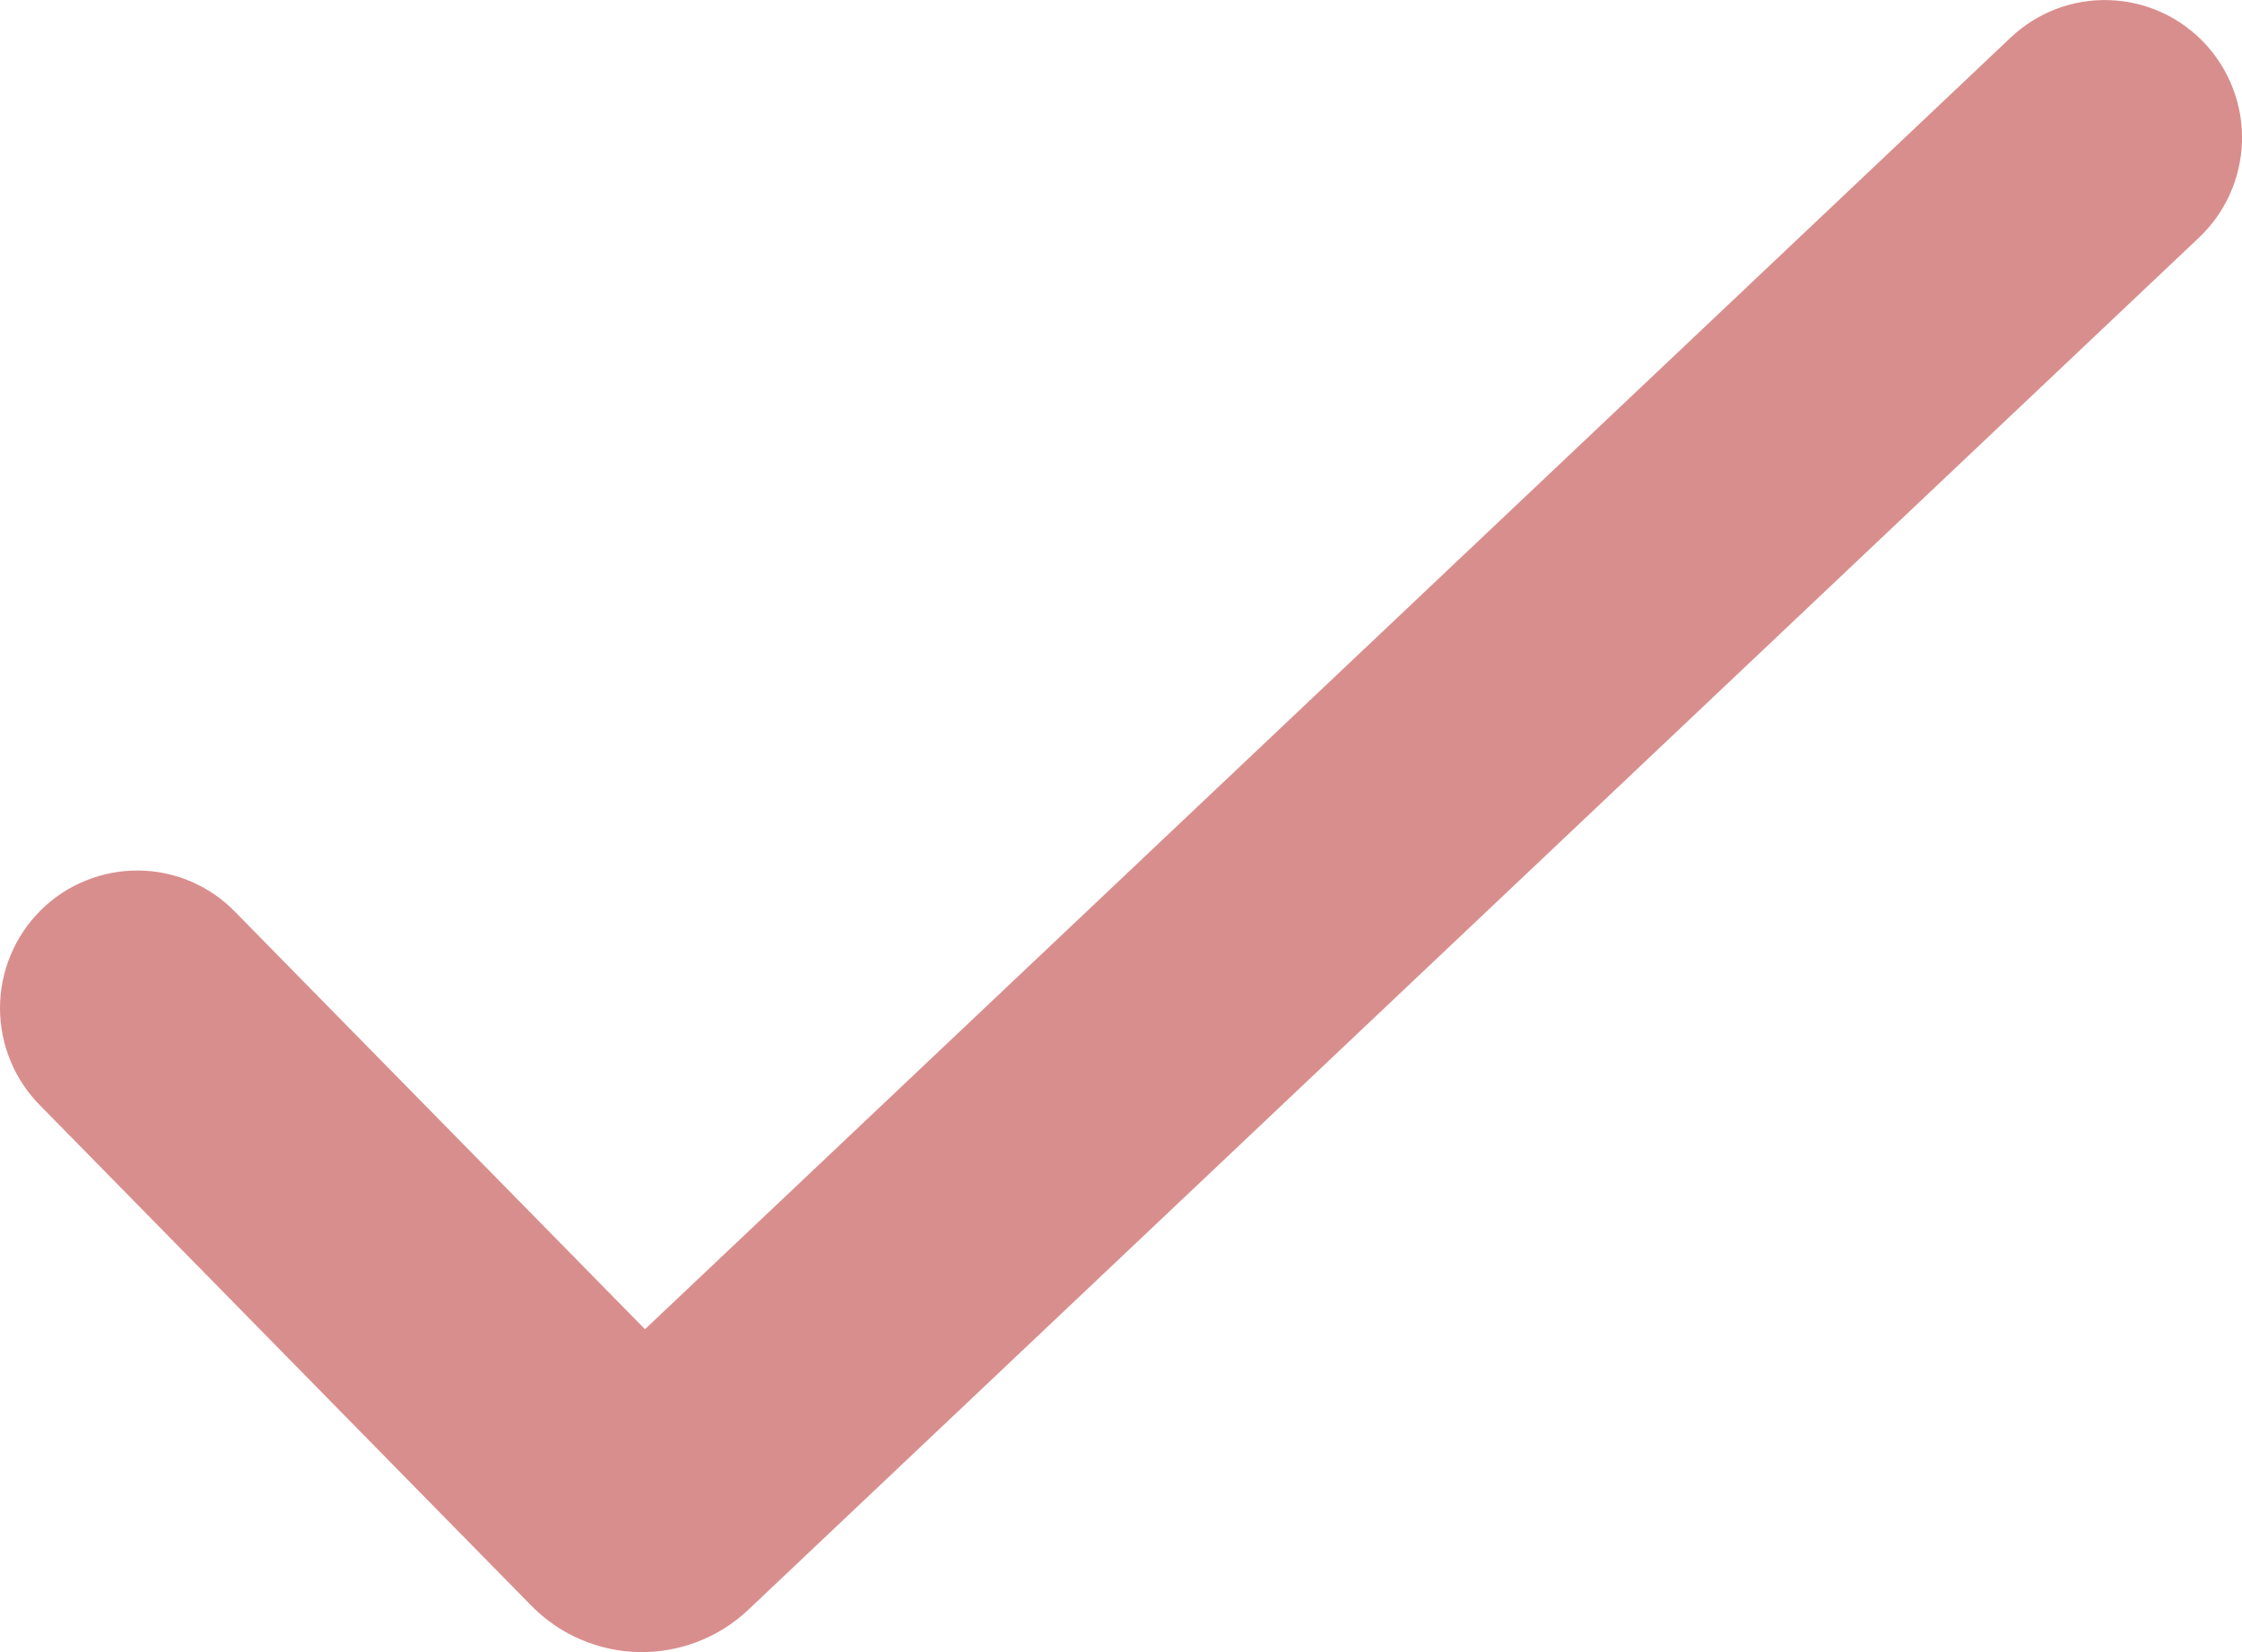 <svg width="19" height="14" viewBox="0 0 19 14" fill="none" xmlns="http://www.w3.org/2000/svg">
<path d="M18.684 0.367C18.895 0.592 19.009 0.892 19 1.201C18.99 1.511 18.859 1.803 18.634 2.015L6.343 13.64C6.093 13.877 5.76 14.006 5.415 14C5.071 13.993 4.743 13.852 4.502 13.606L0.348 9.376C0.238 9.267 0.15 9.138 0.091 8.995C0.031 8.852 0 8.699 4.35515e-07 8.544C-0 8.39 0.03 8.236 0.09 8.094C0.149 7.951 0.237 7.821 0.346 7.713C0.456 7.604 0.586 7.518 0.73 7.461C0.873 7.403 1.026 7.375 1.18 7.377C1.334 7.379 1.486 7.412 1.628 7.474C1.769 7.536 1.897 7.626 2.003 7.738L5.466 11.264L17.041 0.317C17.266 0.105 17.565 -0.009 17.873 0.001C18.181 0.01 18.473 0.142 18.684 0.367Z" fill="#D98E8E"/>
</svg>
